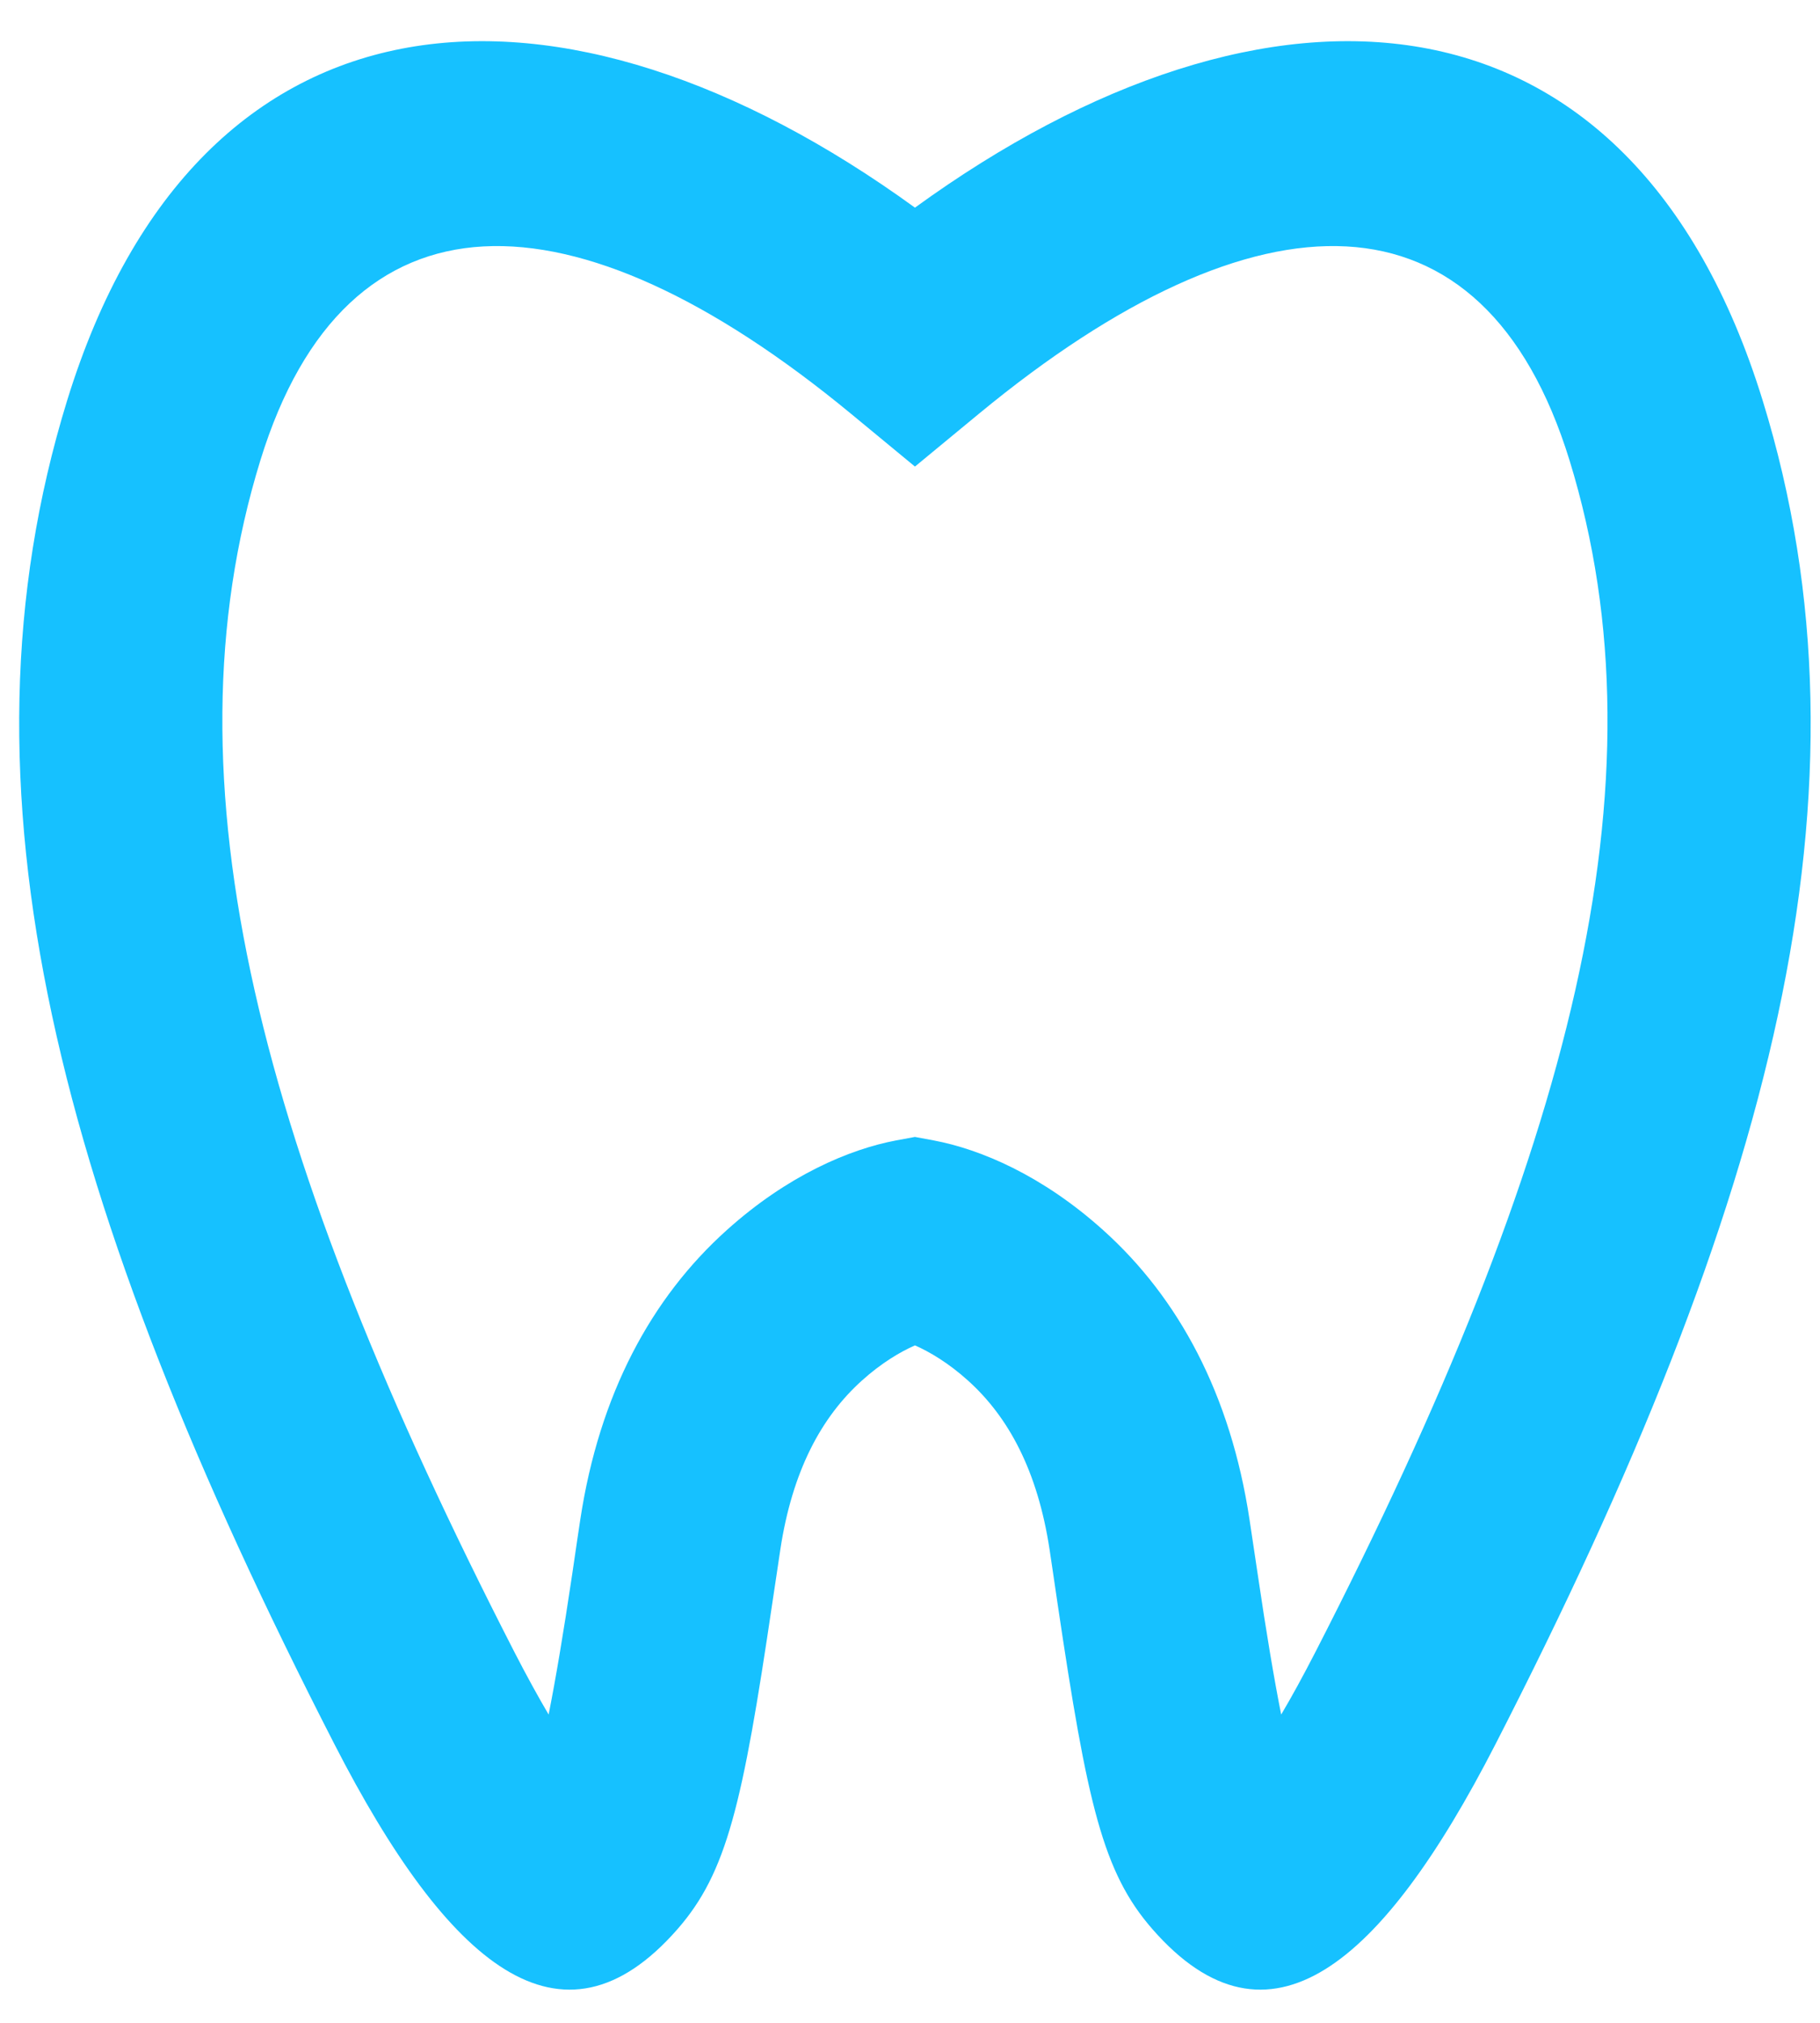<?xml version="1.0" encoding="UTF-8"?>
<svg width="18px" height="20px" viewBox="0 0 18 20" version="1.1" xmlns="http://www.w3.org/2000/svg" xmlns:xlink="http://www.w3.org/1999/xlink">
    <!-- Generator: Sketch 47.1 (45422) - http://www.bohemiancoding.com/sketch -->
    <title>teeth-icon</title>
    <desc>Created with Sketch.</desc>
    <defs></defs>
    <g id="Page-1" stroke="none" stroke-width="1" fill="none" fill-rule="evenodd">
        <g id="App-Appointment" transform="translate(-53, -409)" fill-rule="nonzero" fill="#16C1FF">
            <path d="M53.663,412.963 C52.482,416.796 53.566,420.901 56.308,426.246 C57.428,428.428 58.551,429.389 59.701,428.073 C60.19,427.513 60.344,426.84 60.638,424.852 C60.663,424.685 60.663,424.685 60.688,424.519 C60.702,424.421 60.702,424.421 60.717,424.324 C60.835,423.544 61.123,423.011 61.524,422.65 C61.717,422.476 61.905,422.365 62.049,422.302 C62.193,422.365 62.381,422.476 62.574,422.65 C62.975,423.011 63.263,423.544 63.381,424.324 C63.395,424.421 63.395,424.421 63.41,424.519 C63.435,424.685 63.435,424.685 63.459,424.852 C63.754,426.84 63.908,427.513 64.397,428.073 C65.547,429.389 66.67,428.428 67.79,426.246 C70.532,420.901 71.616,416.796 70.434,412.963 L68.523,413.552 C69.503,416.733 68.53,420.423 66.01,425.333 C65.888,425.57 65.775,425.777 65.671,425.952 C65.602,425.605 65.524,425.144 65.438,424.559 C65.413,424.393 65.413,424.393 65.388,424.225 C65.373,424.125 65.373,424.125 65.358,424.025 C65.171,422.786 64.657,421.833 63.911,421.163 C63.31,420.622 62.697,420.362 62.232,420.275 L62.049,420.241 L61.865,420.275 C61.401,420.362 60.788,420.622 60.187,421.163 C59.441,421.833 58.927,422.786 58.739,424.025 C58.724,424.125 58.724,424.125 58.709,424.225 C58.685,424.393 58.685,424.393 58.66,424.559 C58.573,425.144 58.495,425.605 58.426,425.952 C58.323,425.777 58.209,425.57 58.087,425.333 C55.568,420.423 54.594,416.733 55.575,413.552 C56.424,410.794 58.666,410.823 61.413,413.088 L62.049,413.613 L62.685,413.088 C65.432,410.823 67.673,410.794 68.523,413.552 L70.434,412.963 C69.127,408.722 65.534,408.524 62.049,411.053 C58.563,408.524 54.97,408.722 53.663,412.963 Z" id="teeth-icon"></path>
        </g>
    </g>
</svg>